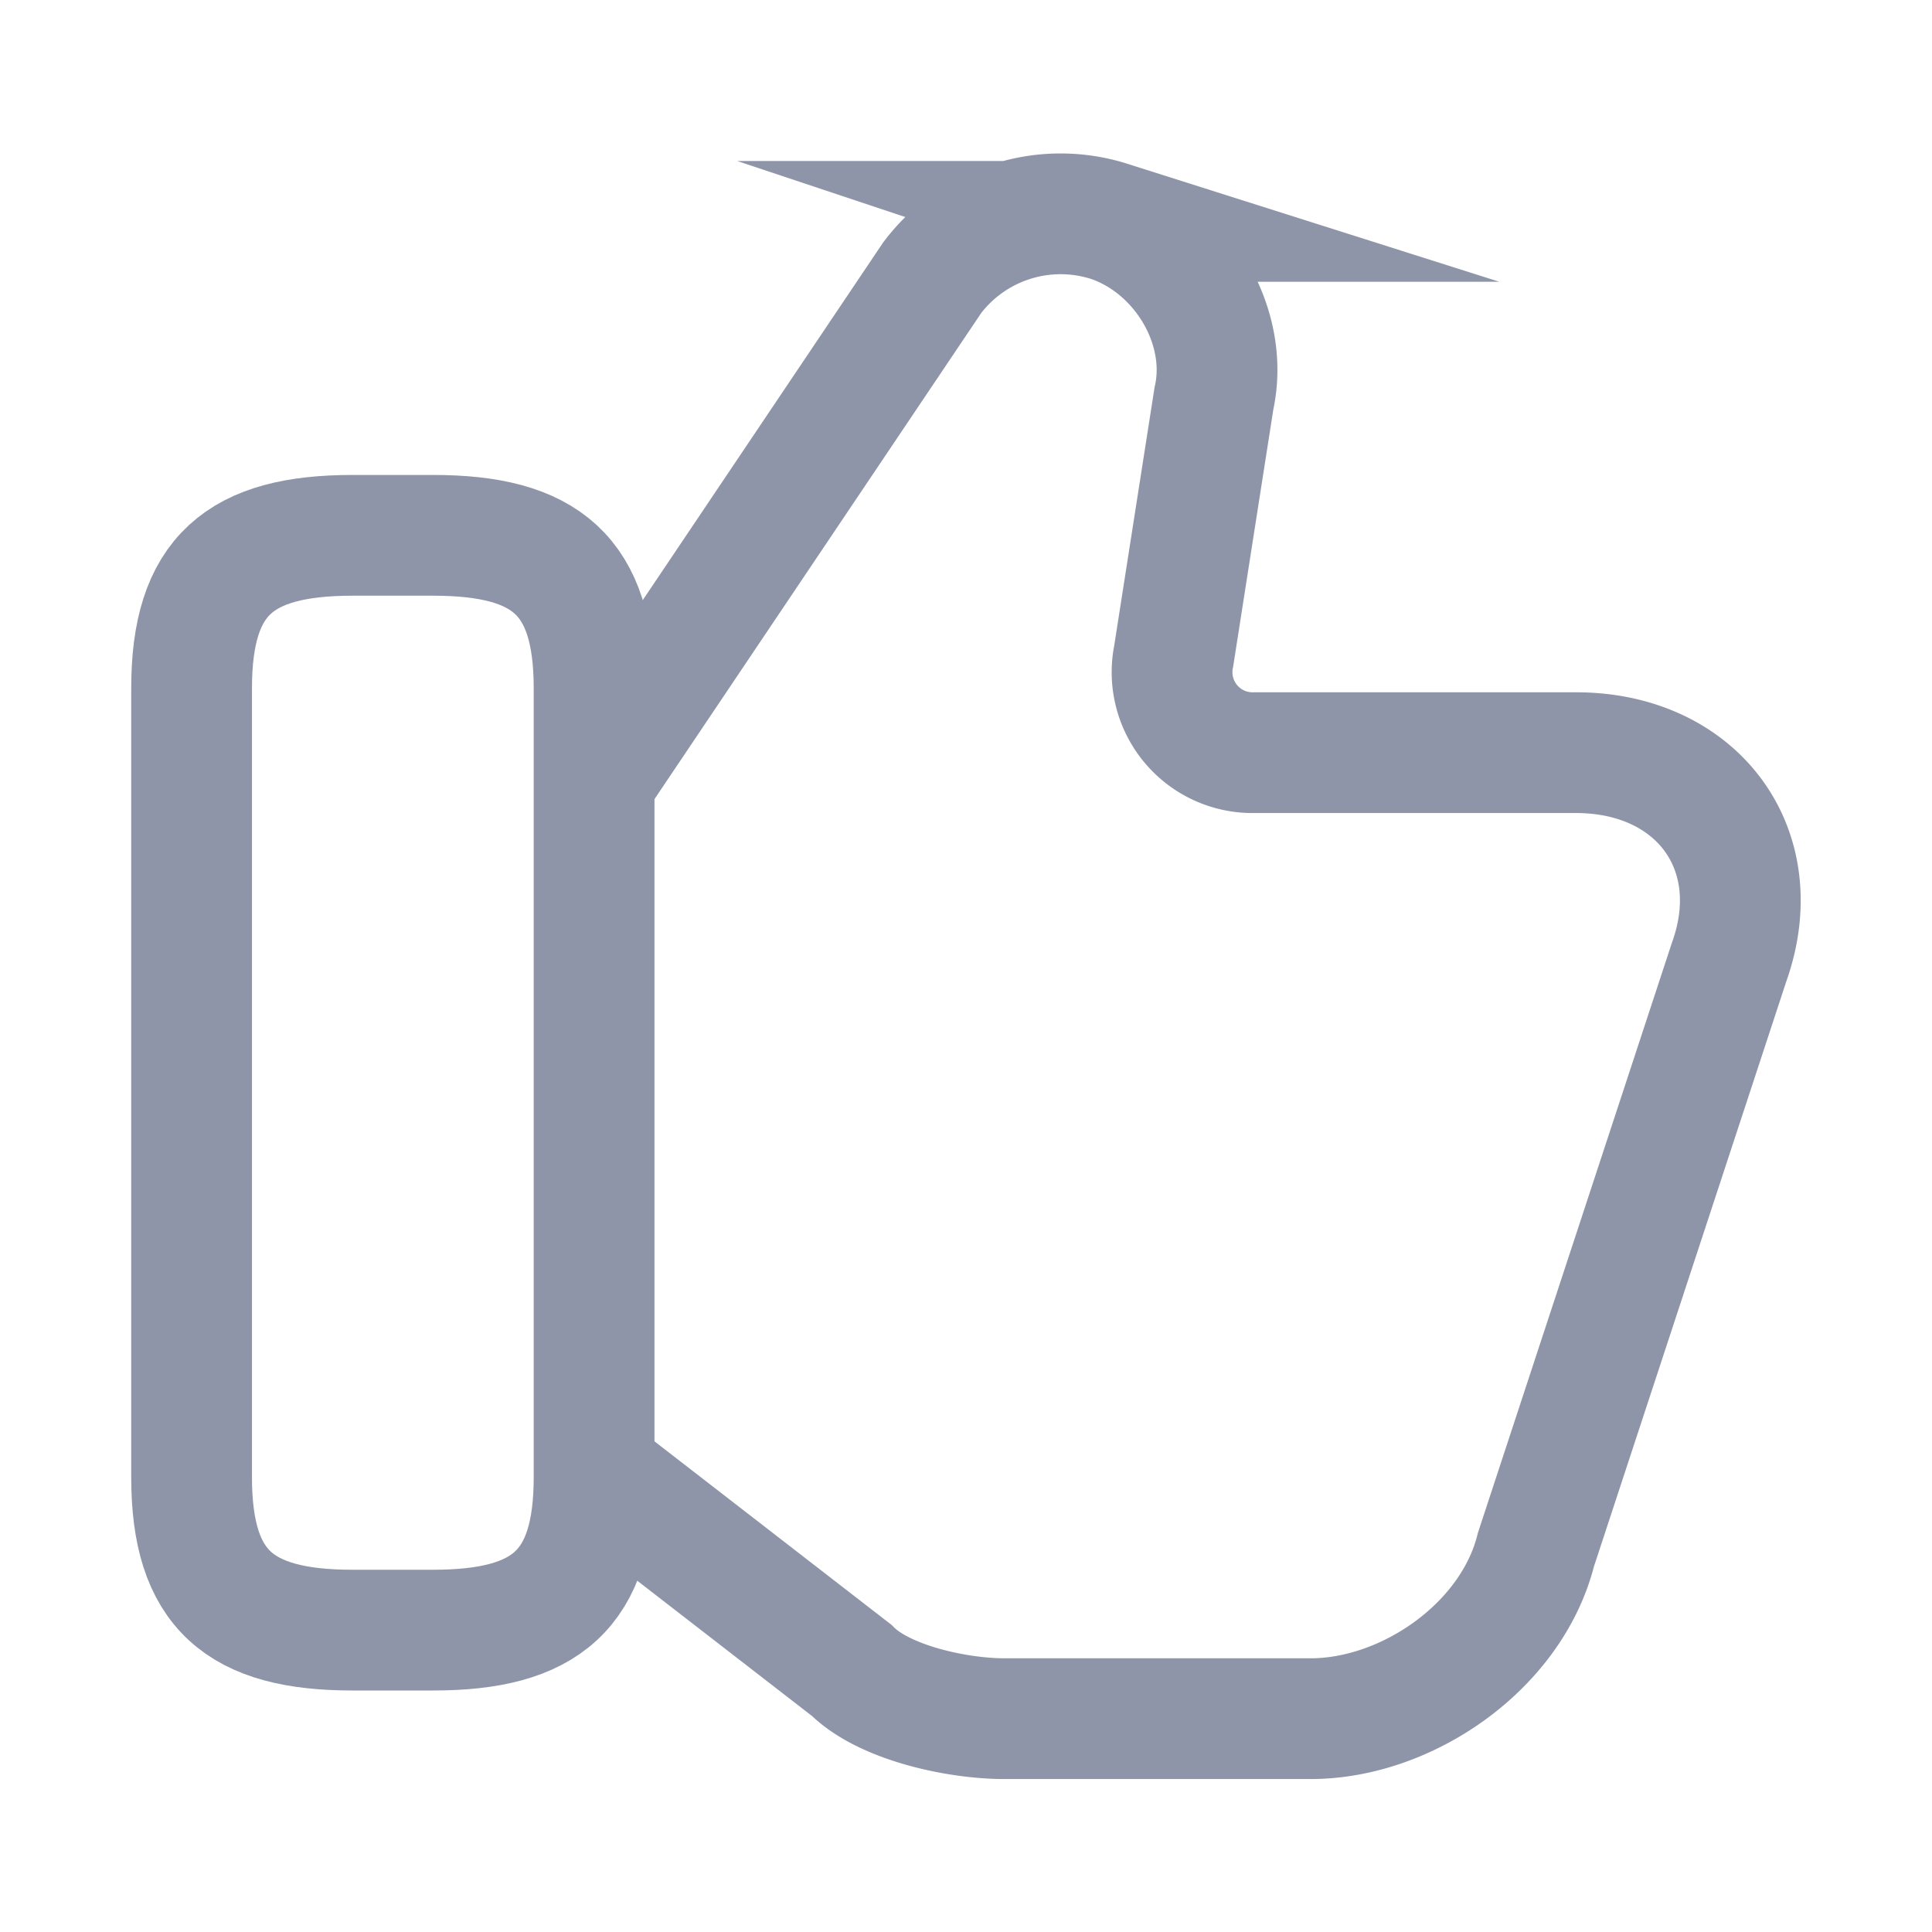 <svg xmlns="http://www.w3.org/2000/svg" fill="none" viewBox="0 0 24 24"><path stroke="#8E95A9" stroke-miterlimit="10" stroke-width="1.5" d="m7.48 18.35 3.1 2.4c.4.4 1.3.6 1.9.6h3.8c1.2 0 2.5-.9 2.8-2.1l2.4-7.3c.5-1.4-.4-2.6-1.9-2.6h-4a1 1 0 0 1-1-1.2l.5-3.2c.2-.9-.4-1.9-1.3-2.2a2 2 0 0 0-2.2.7l-4.1 6.1"/><path stroke="#8E95A9" stroke-linecap="round" stroke-linejoin="round" stroke-width="1.5" d="M2.38 18.35v-9.8c0-1.4.6-1.9 2-1.9h1c1.4 0 2 .5 2 1.9v9.8c0 1.4-.6 1.9-2 1.9h-1c-1.4 0-2-.5-2-1.9Z"/></svg>